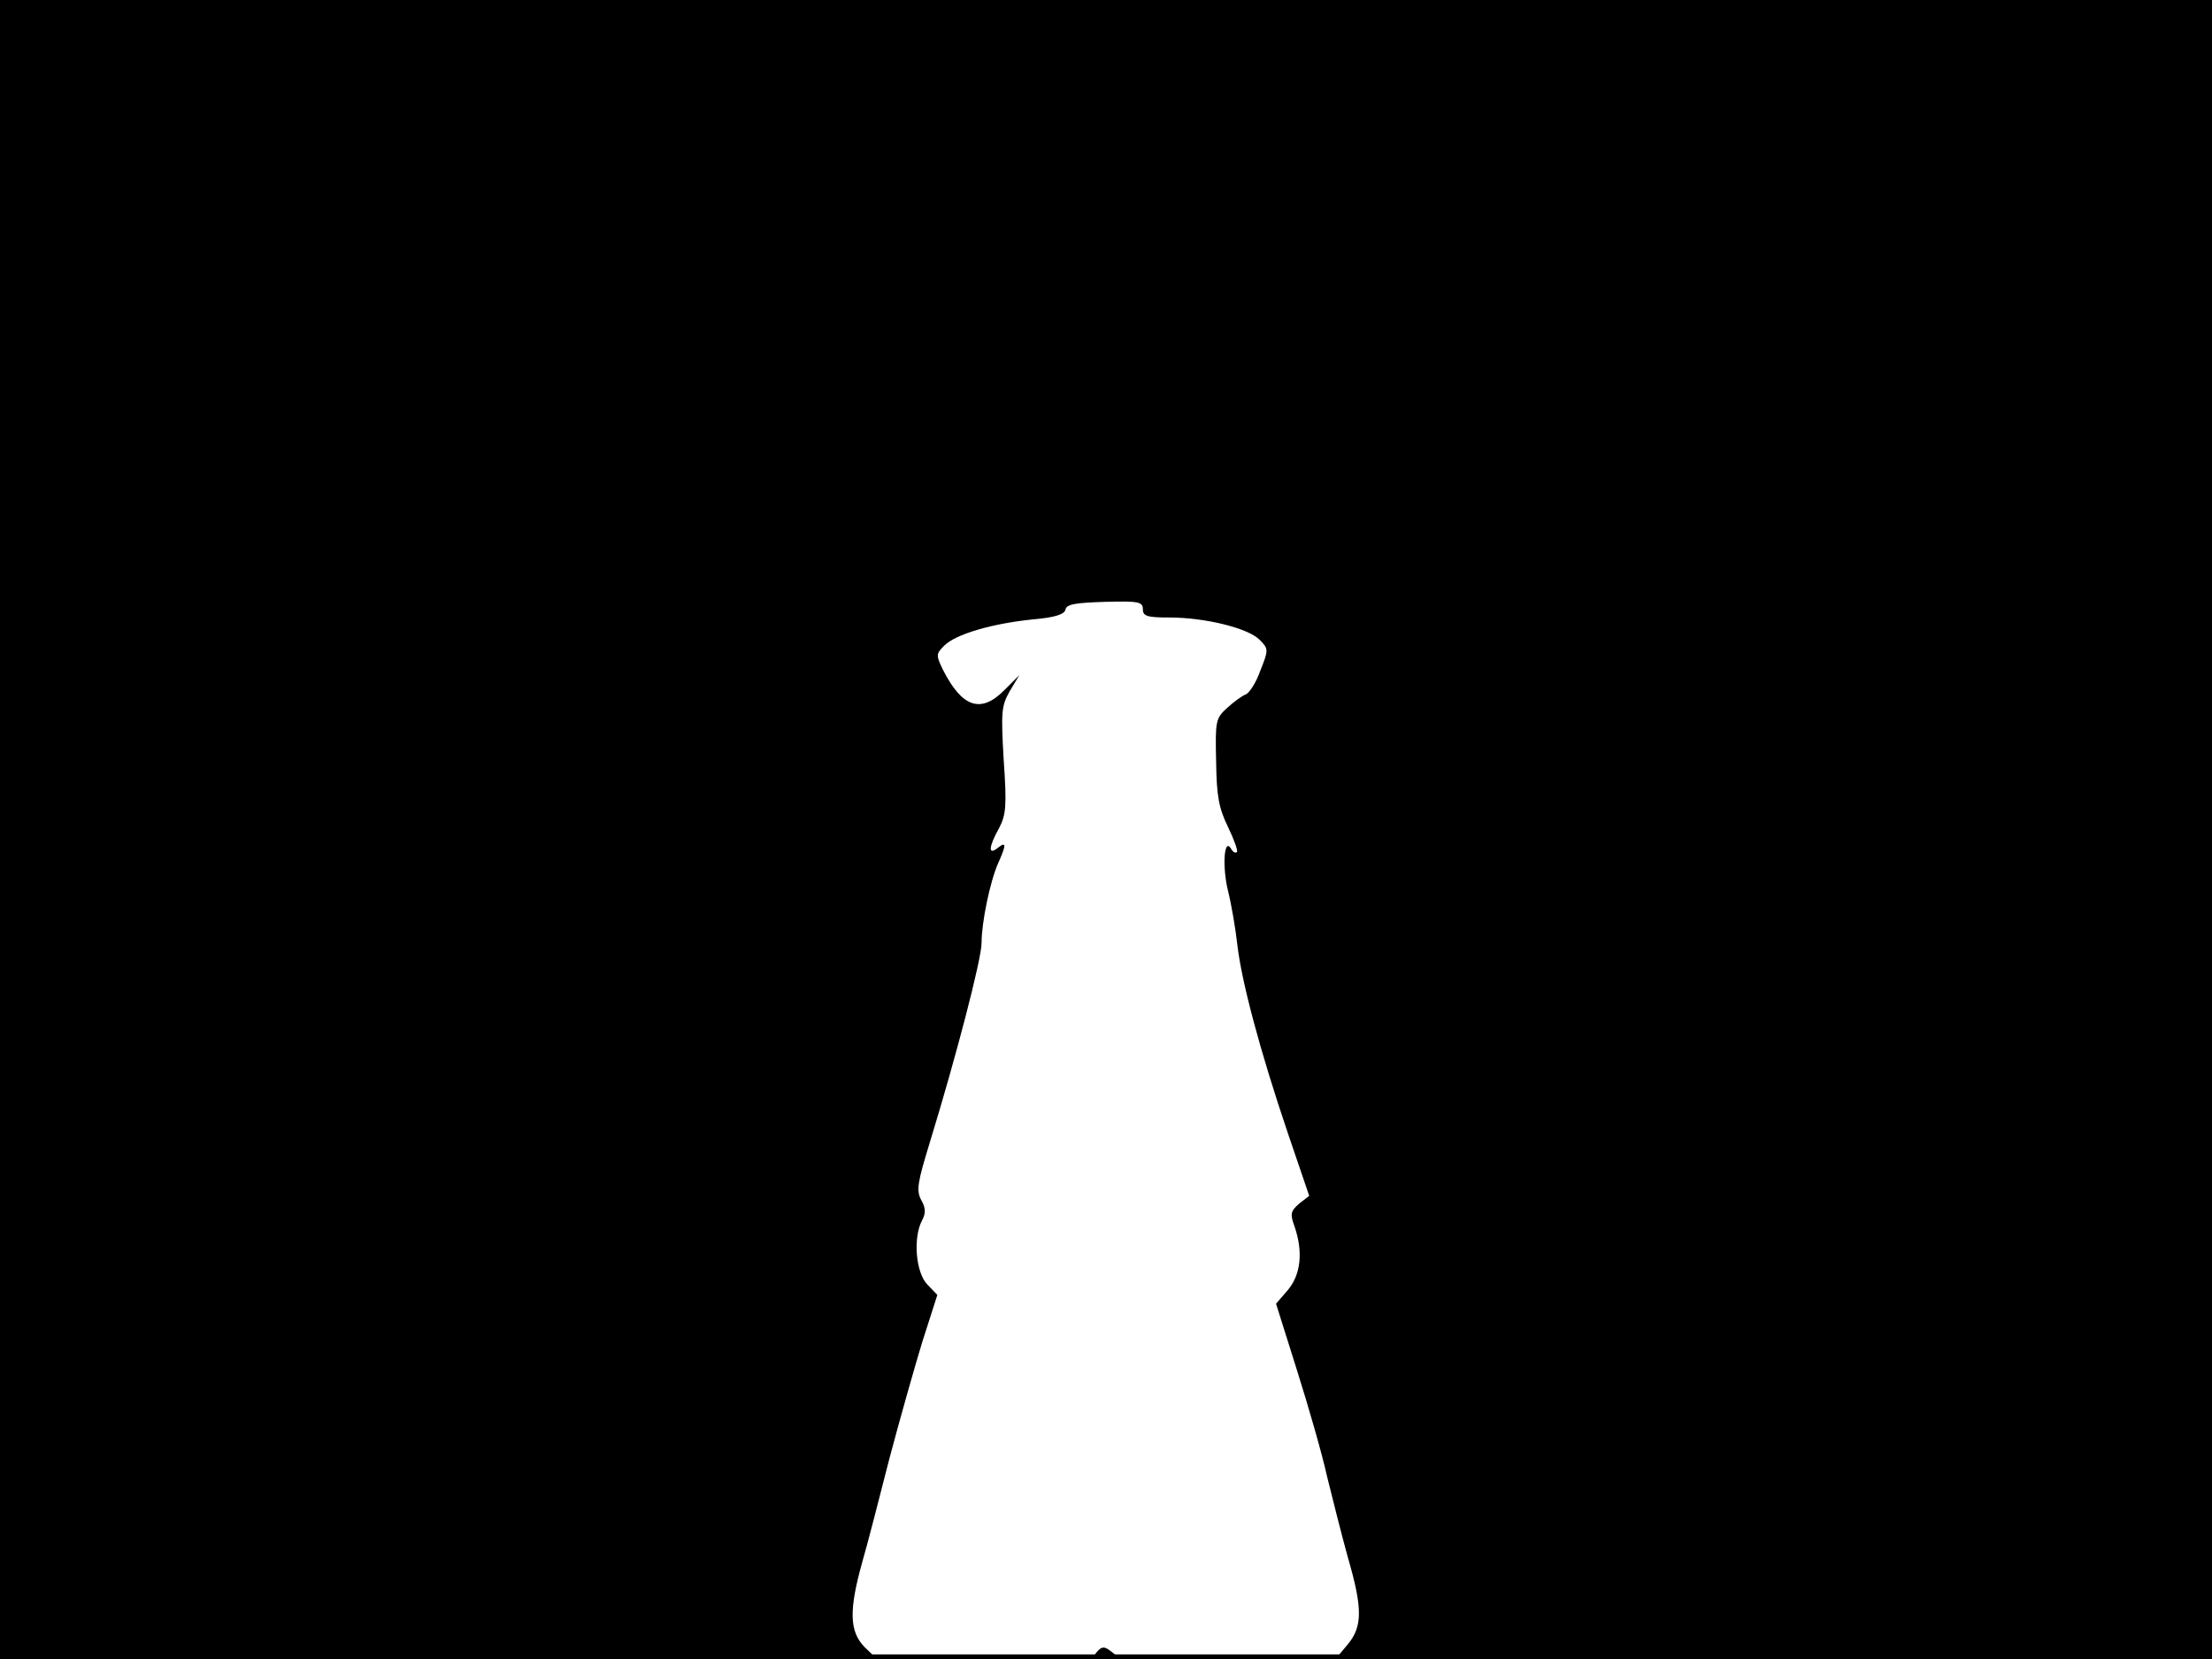 <?xml version="1.0" standalone="no"?>
<!DOCTYPE svg PUBLIC "-//W3C//DTD SVG 20010904//EN"
 "http://www.w3.org/TR/2001/REC-SVG-20010904/DTD/svg10.dtd">
<svg version="1.0" xmlns="http://www.w3.org/2000/svg"
 width="480pt" height="360pt" viewBox="0 0 480 360"
 preserveAspectRatio="xMidYMid meet">
<rect width="1" height="360" fill="#000000"/>
<rect x="479" width="1" height="360" fill="#000000"/>
<rect width="480" height="1" fill="#000000"/>
<rect y="359" width="480" height="1" fill="#000000"/>
<g transform="translate(0,360) scale(0.1,-0.1)"
fill="#000000" stroke="none">
<path d="M0 1800 l0 -1800 951 0 952 0 -27 26 c-33 34 -34 80 -5 184 12 41 38
143 59 225 22 83 54 196 71 252 l33 103 -22 23 c-25 26 -31 102 -11 139 8 15
8 27 -2 44 -11 21 -8 38 19 126 57 186 112 397 112 432 0 44 18 132 36 173 18
40 18 48 -1 33 -21 -17 -20 2 3 43 15 29 17 48 10 148 -6 104 -5 117 13 149
l21 35 -32 -32 c-51 -52 -92 -39 -134 44 -15 31 -15 34 3 52 25 25 104 48 193
57 47 4 68 11 70 21 2 12 22 15 86 17 73 2 82 0 82 -16 0 -15 9 -18 58 -18 77
0 170 -23 195 -48 20 -20 20 -22 2 -67 -9 -26 -24 -49 -32 -52 -8 -3 -27 -17
-41 -30 -24 -22 -25 -28 -23 -116 1 -75 6 -101 26 -142 13 -27 22 -52 19 -54
-3 -3 -9 0 -13 8 -15 24 -19 -41 -6 -93 7 -28 16 -80 20 -116 9 -79 49 -230
110 -410 l46 -135 -22 -17 c-18 -16 -20 -22 -10 -49 19 -55 14 -104 -14 -138
l-26 -30 45 -143 c25 -79 55 -183 66 -233 12 -49 32 -128 45 -175 32 -110 32
-150 -1 -189 l-26 -31 951 0 951 0 0 1800 0 1800 -2400 0 -2400 0 0 -1800z"/>
<path d="M2380 15 c-11 -13 -8 -15 20 -15 19 0 31 1 29 3 -2 1 -11 8 -20 15
-13 10 -19 9 -29 -3z"/>
</g>
</svg>
